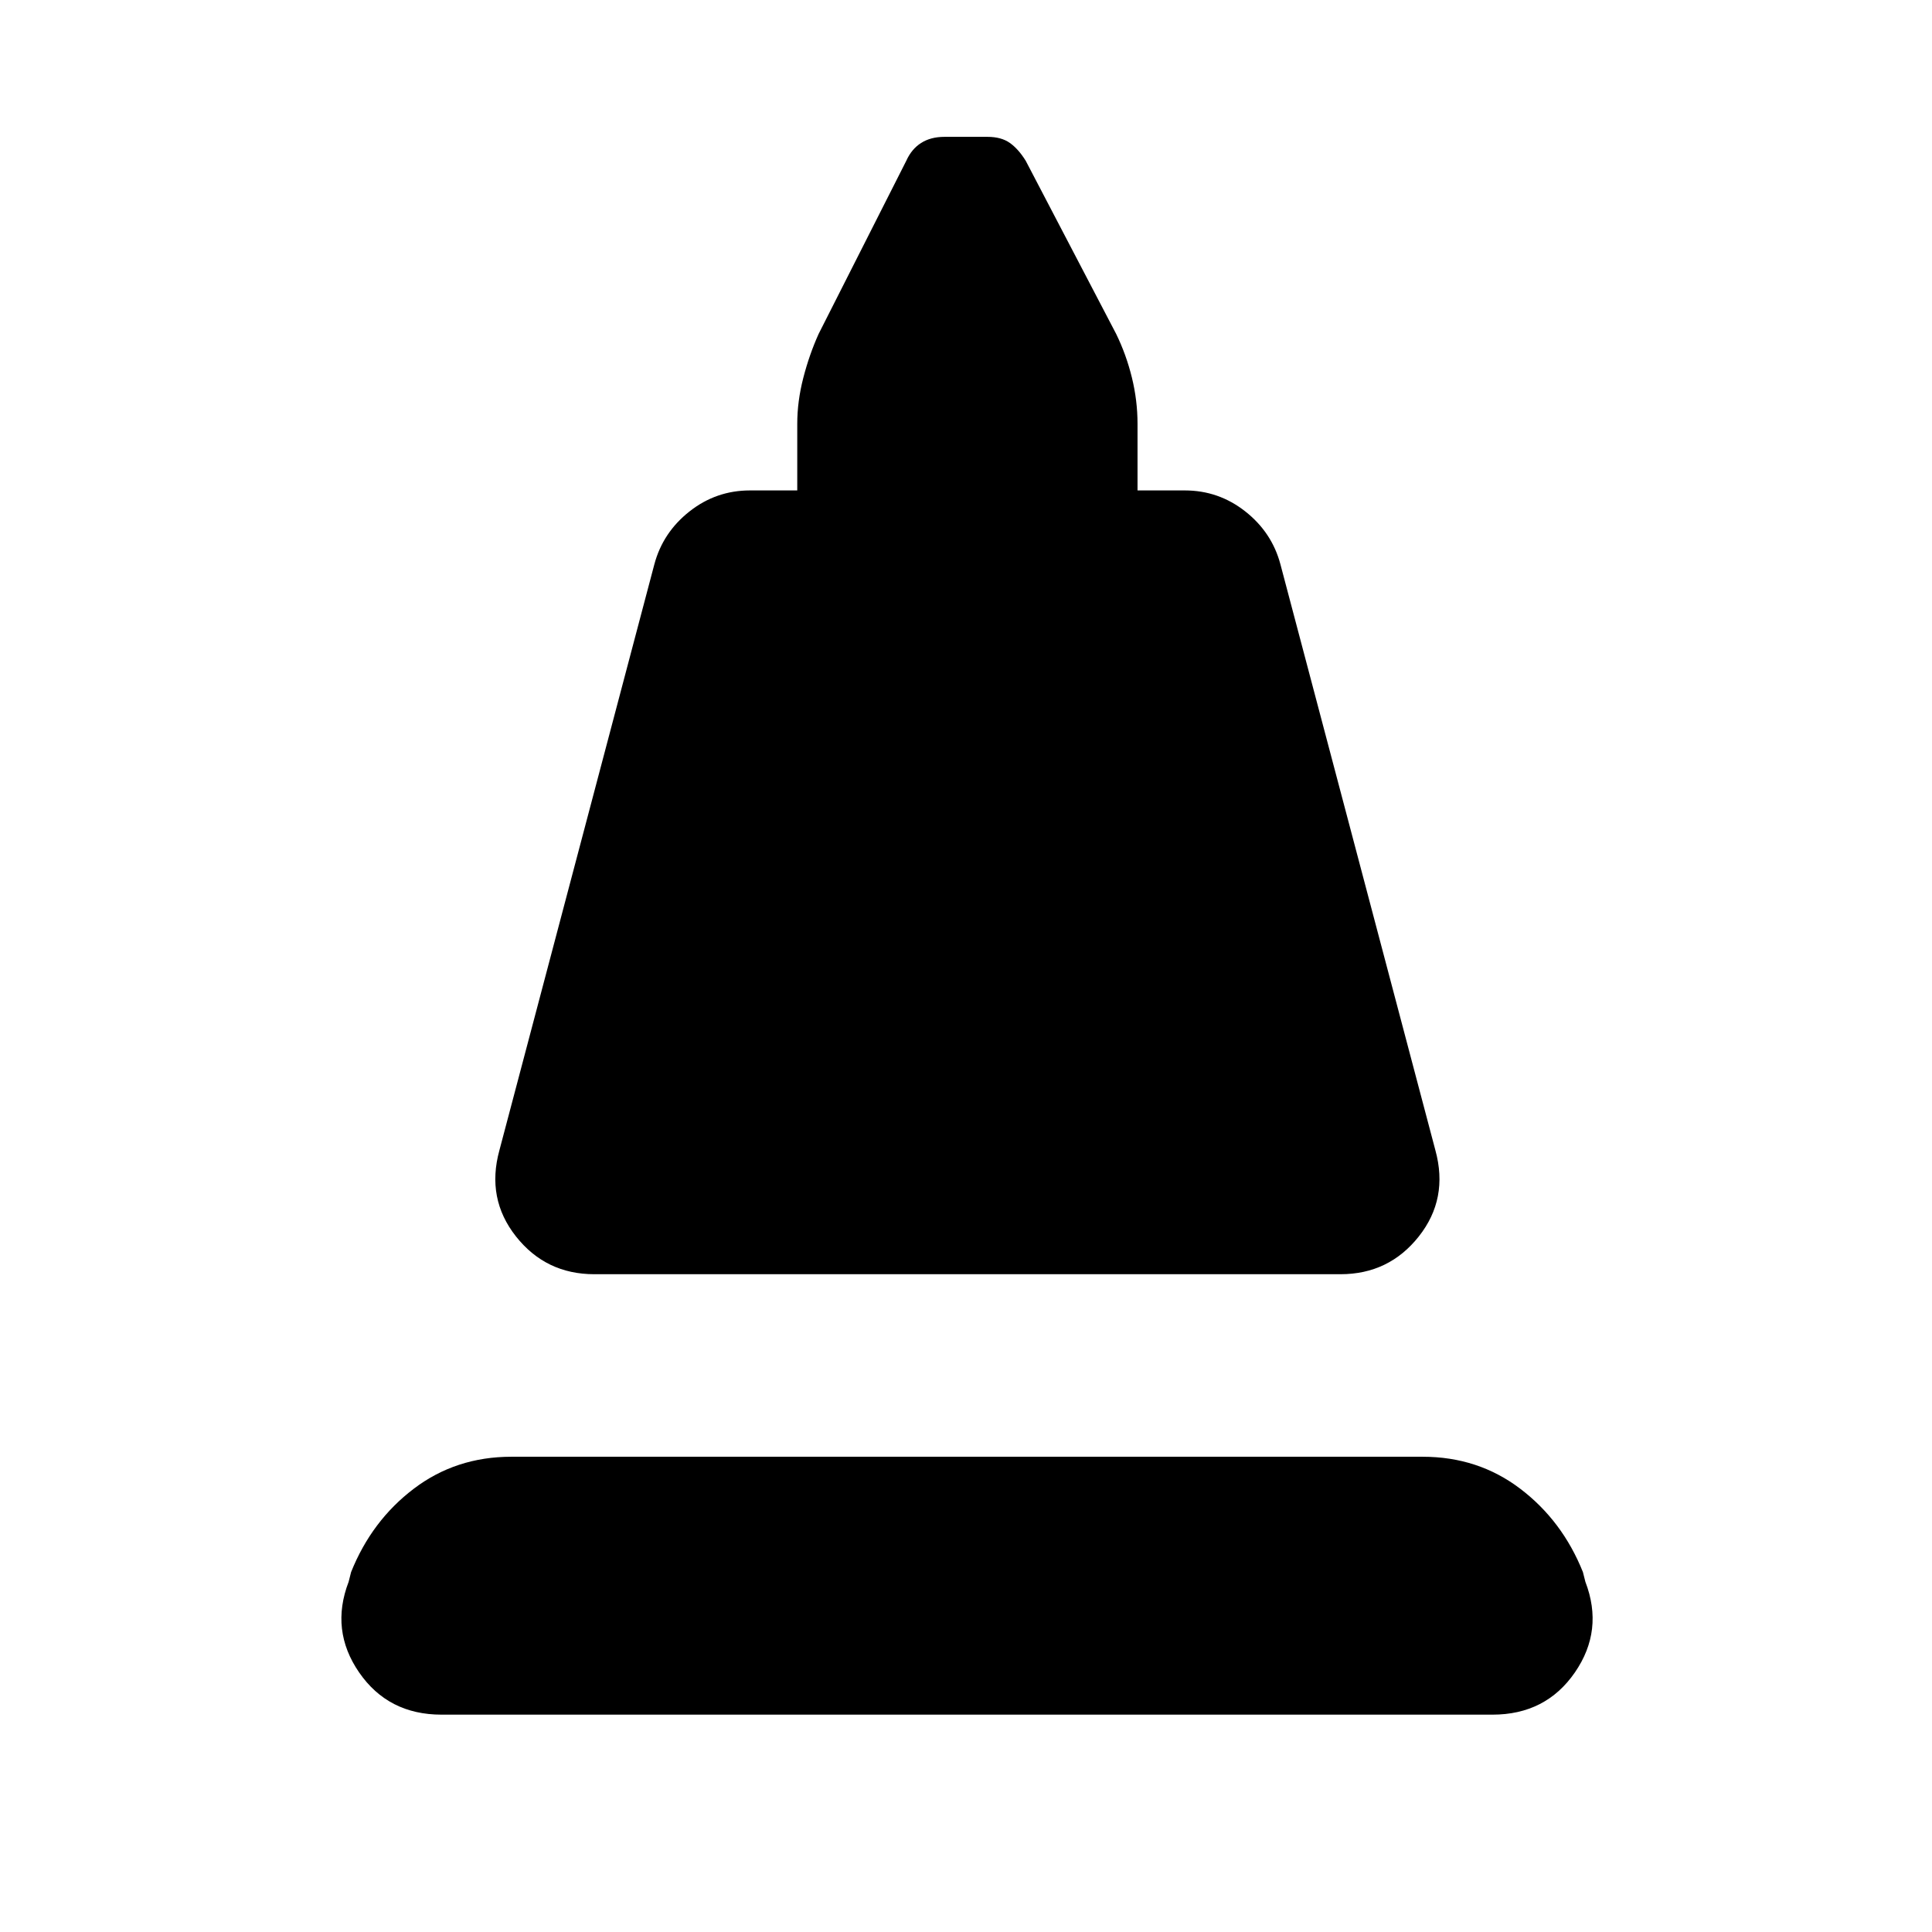 <svg xmlns="http://www.w3.org/2000/svg" height="24" viewBox="0 -960 960 960" width="24"><path d="m248.16-388.46 76.99-291.16q4.24-15.84 17.47-26.26 13.23-10.43 30.07-10.43h23.46v-33.07q0-11.23 3-22.85 3-11.62 7.62-21.85l43.54-86q2.61-5.84 7.38-8.88 4.77-3.04 11.62-3.04h21.38q6.85 0 11.12 3.04t7.88 8.88l44.92 86q5 10.23 7.81 21.66 2.81 11.42 2.81 23.04v33.07h23.46q16.85 0 30.08 10.43 13.23 10.42 17.46 26.26l77 291.16q6.61 24.07-8.23 42.84-14.85 18.77-38.92 18.77H295.31q-24.08 0-38.92-18.77-14.85-18.77-8.23-42.84ZM219.39-108q-26.47 0-40.93-20.96T173.23-174l1.23-4.85q10.23-25.54 31.16-41.42 20.92-15.88 48.46-15.88h452.84q27.54 0 48.46 15.88 20.93 15.88 31.16 41.42l1.23 4.85q9.23 24.08-5.23 45.04T741.61-108H219.39Z"/></svg>